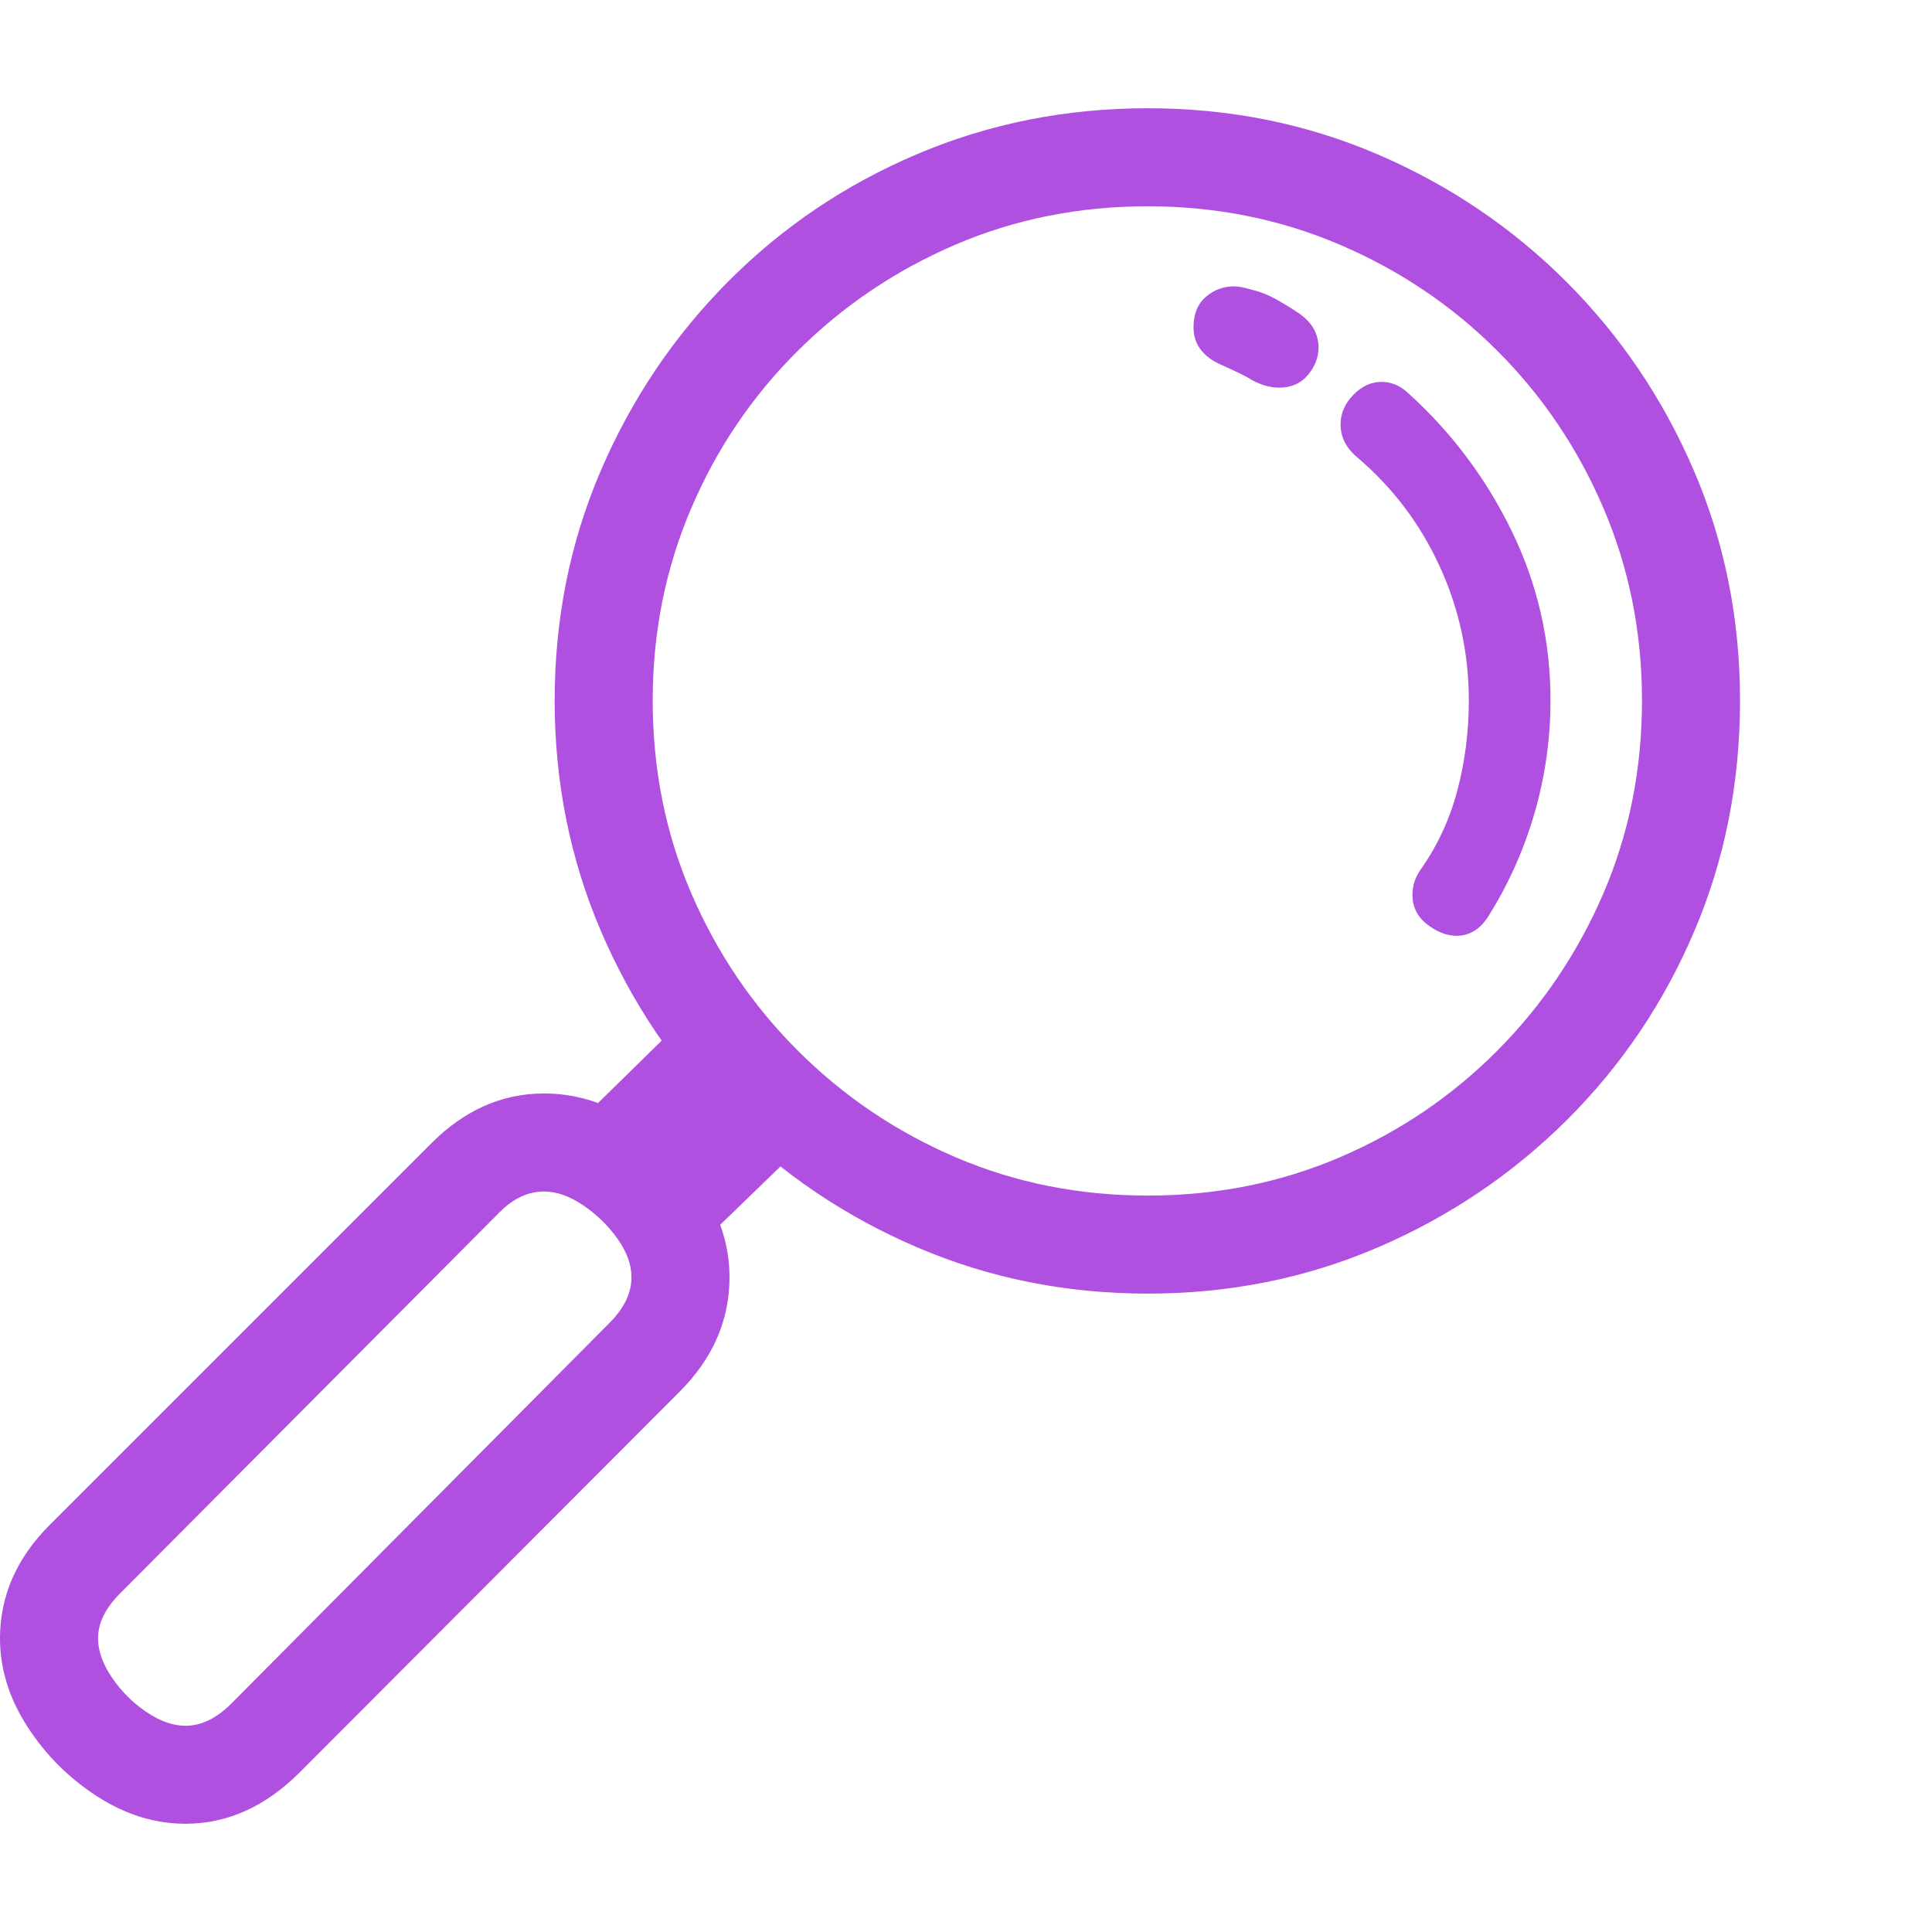 <svg version="1.1" xmlns="http://www.w3.org/2000/svg" style="fill:rgba(0,0,0,1.0)" width="256" height="256" viewBox="0 0 36.953 32.812"><path fill="rgb(175, 80, 225)" d="M21.953 22.672 C20.391 22.672 18.922 22.378 17.547 21.789 C16.172 21.201 14.966 20.388 13.93 19.352 C12.893 18.315 12.081 17.109 11.492 15.734 C10.904 14.359 10.609 12.891 10.609 11.328 C10.609 9.766 10.904 8.299 11.492 6.93 C12.081 5.56 12.893 4.354 13.93 3.312 C14.966 2.271 16.172 1.458 17.547 0.875 C18.922 0.292 20.391 -0 21.953 -0 C23.516 -0 24.982 0.294 26.352 0.883 C27.721 1.471 28.924 2.284 29.961 3.32 C30.997 4.357 31.81 5.56 32.398 6.93 C32.987 8.299 33.281 9.766 33.281 11.328 C33.281 12.901 32.99 14.372 32.406 15.742 C31.823 17.112 31.01 18.315 29.969 19.352 C28.927 20.388 27.721 21.201 26.352 21.789 C24.982 22.378 23.516 22.672 21.953 22.672 Z M28.469 15.453 C28.312 15.703 28.109 15.828 27.859 15.828 C27.672 15.828 27.484 15.755 27.297 15.609 C27.109 15.464 27.016 15.276 27.016 15.047 C27.016 14.87 27.068 14.708 27.172 14.562 C27.495 14.104 27.729 13.599 27.875 13.047 C28.021 12.495 28.094 11.922 28.094 11.328 C28.094 10.422 27.906 9.563 27.531 8.75 C27.156 7.937 26.63 7.245 25.953 6.672 C25.745 6.495 25.641 6.286 25.641 6.047 C25.641 5.839 25.721 5.651 25.883 5.484 C26.044 5.318 26.224 5.234 26.422 5.234 C26.609 5.234 26.776 5.302 26.922 5.438 C27.755 6.188 28.419 7.07 28.914 8.086 C29.409 9.102 29.656 10.182 29.656 11.328 C29.656 12.057 29.555 12.773 29.352 13.477 C29.148 14.18 28.854 14.839 28.469 15.453 Z M21.953 20.797 C23.266 20.797 24.492 20.552 25.633 20.062 C26.773 19.573 27.776 18.893 28.641 18.023 C29.505 17.154 30.182 16.148 30.672 15.008 C31.161 13.867 31.406 12.641 31.406 11.328 C31.406 10.026 31.161 8.802 30.672 7.656 C30.182 6.51 29.505 5.505 28.641 4.641 C27.776 3.776 26.771 3.099 25.625 2.609 C24.479 2.12 23.255 1.875 21.953 1.875 C20.641 1.875 19.414 2.12 18.273 2.609 C17.133 3.099 16.128 3.776 15.258 4.641 C14.388 5.505 13.708 6.51 13.219 7.656 C12.729 8.802 12.484 10.026 12.484 11.328 C12.484 12.641 12.729 13.867 13.219 15.008 C13.708 16.148 14.388 17.154 15.258 18.023 C16.128 18.893 17.133 19.573 18.273 20.062 C19.414 20.552 20.641 20.797 21.953 20.797 Z M13.109 22 L10.797 19.656 L13.234 17.266 L15.547 19.641 Z M3.547 32.812 C2.964 32.812 2.401 32.638 1.859 32.289 C1.318 31.94 0.872 31.495 0.523 30.953 C0.174 30.411 0 29.849 0 29.266 C0 28.453 0.318 27.729 0.953 27.094 L8.25 19.797 C8.885 19.161 9.604 18.844 10.406 18.844 C11 18.844 11.568 19.016 12.109 19.359 C12.651 19.703 13.094 20.143 13.438 20.68 C13.781 21.216 13.953 21.776 13.953 22.359 C13.953 23.182 13.635 23.911 13 24.547 L5.734 31.828 C5.078 32.484 4.349 32.812 3.547 32.812 Z M3.547 30.938 C3.849 30.938 4.141 30.797 4.422 30.516 L11.656 23.234 C11.938 22.953 12.078 22.661 12.078 22.359 C12.078 22.12 11.99 21.875 11.812 21.625 C11.635 21.375 11.417 21.161 11.156 20.984 C10.896 20.807 10.646 20.719 10.406 20.719 C10.104 20.719 9.823 20.849 9.562 21.109 L2.297 28.406 C2.016 28.688 1.875 28.974 1.875 29.266 C1.875 29.505 1.964 29.755 2.141 30.016 C2.318 30.276 2.536 30.495 2.797 30.672 C3.057 30.849 3.307 30.938 3.547 30.938 Z M24.469 5.344 C24.302 5.344 24.13 5.297 23.953 5.203 C23.87 5.151 23.779 5.102 23.68 5.055 C23.581 5.008 23.484 4.964 23.391 4.922 C23.016 4.766 22.828 4.521 22.828 4.188 C22.828 3.937 22.906 3.745 23.062 3.609 C23.219 3.474 23.401 3.406 23.609 3.406 C23.682 3.406 23.792 3.427 23.938 3.469 C24.104 3.51 24.258 3.57 24.398 3.648 C24.539 3.727 24.672 3.807 24.797 3.891 C25.078 4.068 25.219 4.297 25.219 4.578 C25.219 4.766 25.151 4.94 25.016 5.102 C24.88 5.263 24.698 5.344 24.469 5.344 Z M36.953 27.344" /></svg>